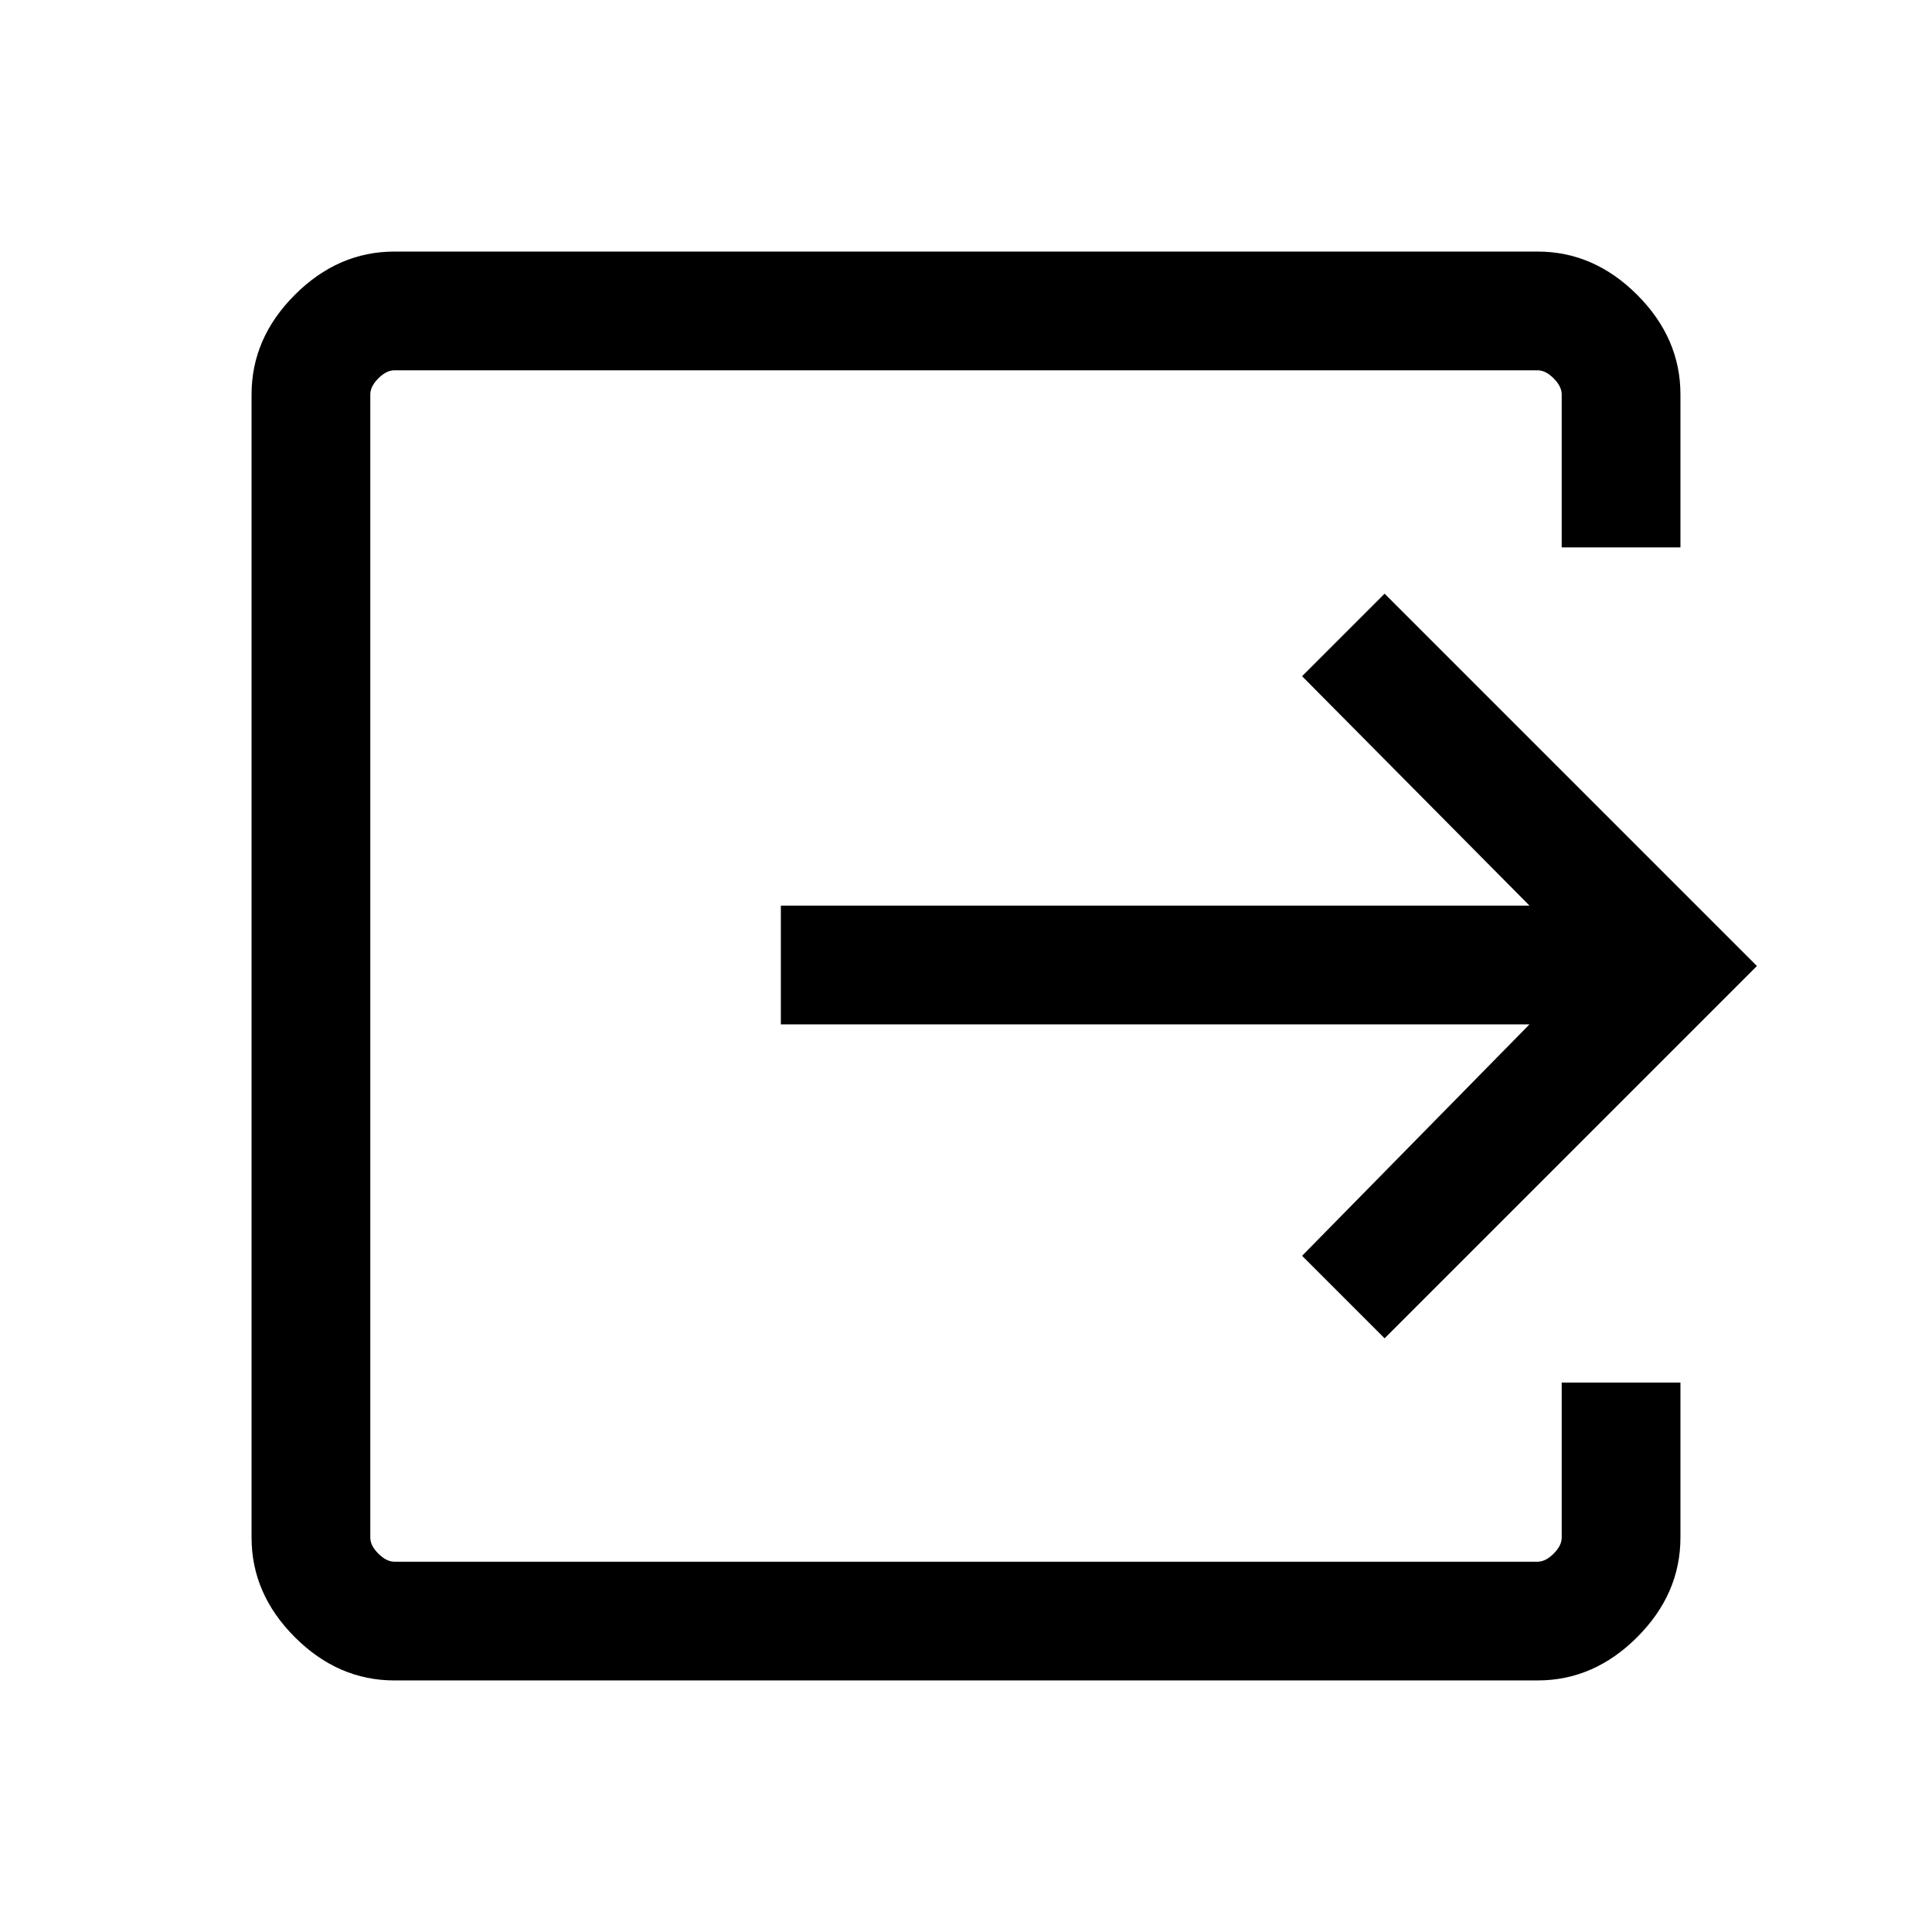 <svg xmlns="http://www.w3.org/2000/svg" height="48" width="48"><path d="M9.8 41.75q-1.4 0-2.475-1.075Q6.25 39.6 6.25 38.2V9.8q0-1.4 1.075-2.475Q8.4 6.25 9.8 6.25h28.4q1.4 0 2.475 1.075Q41.75 8.4 41.75 9.8v3.8H38.8V9.8q0-.2-.2-.4t-.4-.2H9.8q-.2 0-.4.2t-.2.4v28.4q0 .2.2.4t.4.2h28.4q.2 0 .4-.2t.2-.4v-3.85h2.95v3.85q0 1.4-1.075 2.475Q39.6 41.75 38.2 41.75Zm24.6-8.5-2.05-2.05L38 25.45H19.4V22.5H38l-5.65-5.7 2.05-2.05L43.65 24Z"/></svg>